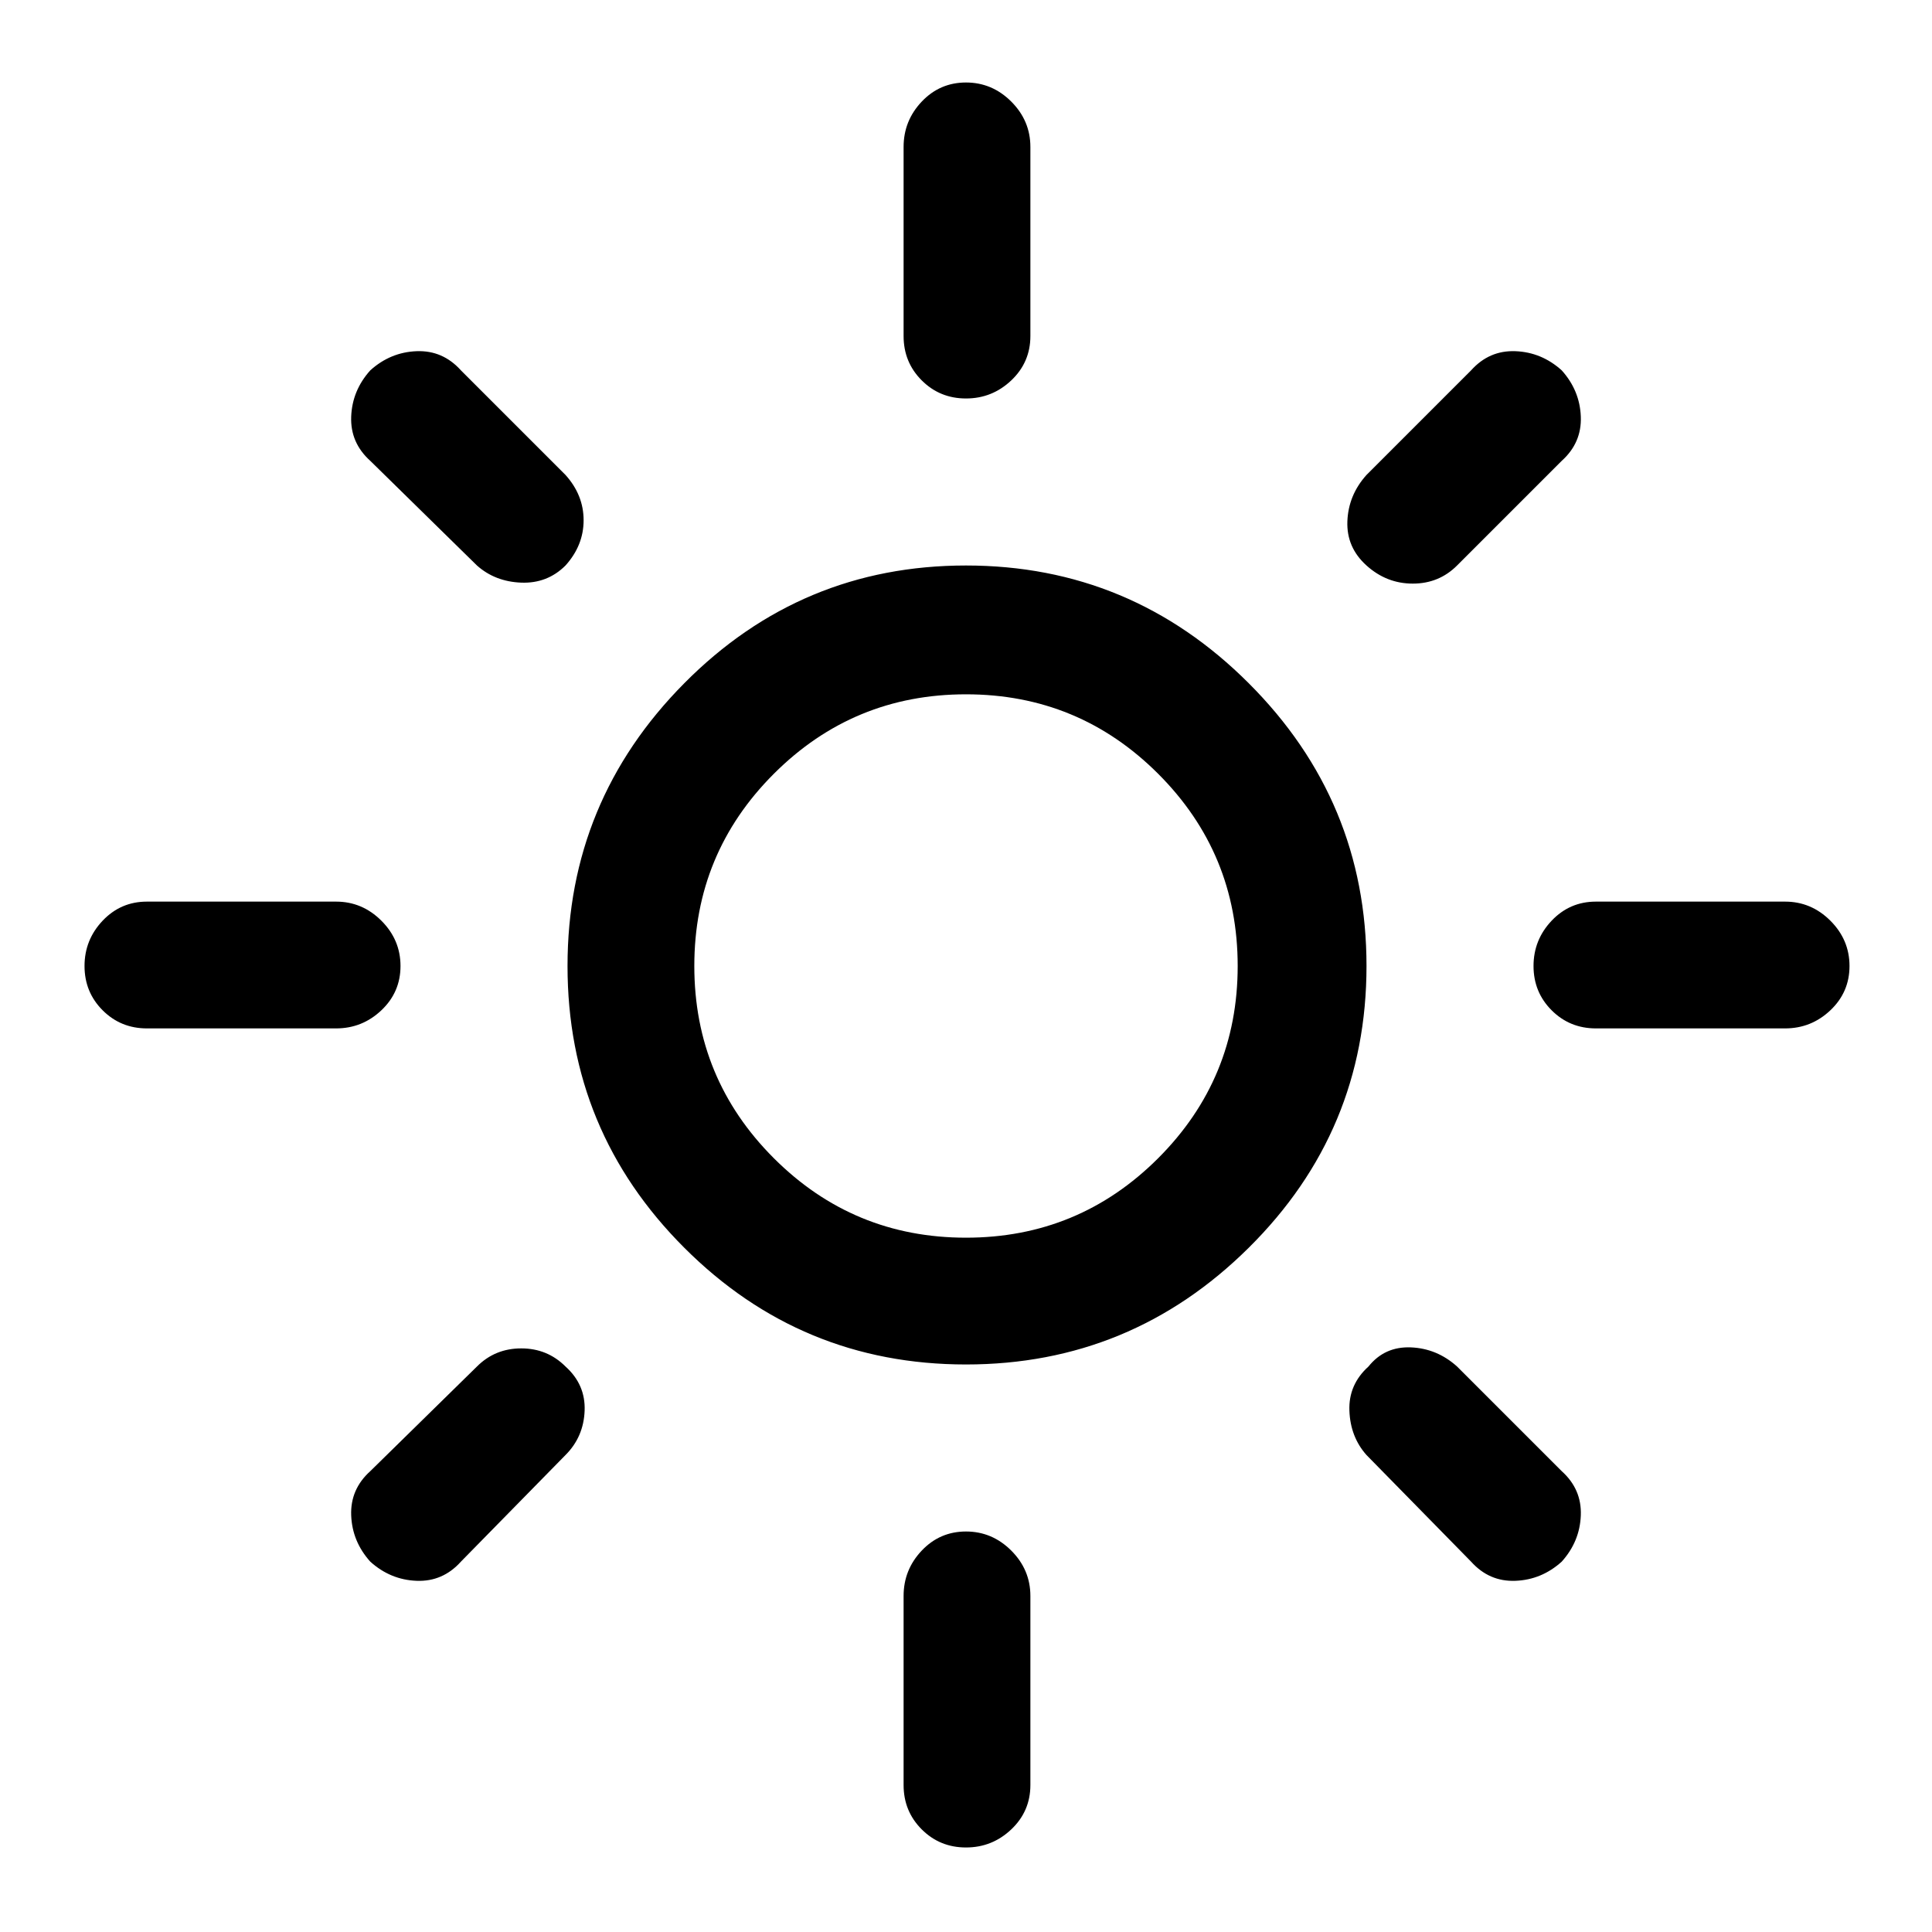 <svg xmlns="http://www.w3.org/2000/svg" height="40" width="40"><path d="M20 25.625Q22.333 25.625 23.979 23.979Q25.625 22.333 25.625 20Q25.625 17.667 23.979 16.021Q22.333 14.375 20 14.375Q17.667 14.375 16.021 16.021Q14.375 17.667 14.375 20Q14.375 22.333 16.021 23.979Q17.667 25.625 20 25.625ZM20 28.25Q16.583 28.25 14.167 25.833Q11.75 23.417 11.75 20Q11.75 16.583 14.167 14.146Q16.583 11.708 20 11.708Q23.417 11.708 25.854 14.146Q28.292 16.583 28.292 20Q28.292 23.417 25.854 25.833Q23.417 28.25 20 28.25ZM3.042 21.292Q2.5 21.292 2.125 20.917Q1.75 20.542 1.75 20Q1.75 19.458 2.125 19.062Q2.5 18.667 3.042 18.667H6.958Q7.5 18.667 7.896 19.062Q8.292 19.458 8.292 20Q8.292 20.542 7.896 20.917Q7.5 21.292 6.958 21.292ZM33.042 21.292Q32.5 21.292 32.125 20.917Q31.75 20.542 31.75 20Q31.75 19.458 32.125 19.062Q32.5 18.667 33.042 18.667H36.958Q37.5 18.667 37.896 19.062Q38.292 19.458 38.292 20Q38.292 20.542 37.896 20.917Q37.5 21.292 36.958 21.292ZM20 8.25Q19.458 8.25 19.083 7.875Q18.708 7.5 18.708 6.958V3.042Q18.708 2.5 19.083 2.104Q19.458 1.708 20 1.708Q20.542 1.708 20.938 2.104Q21.333 2.5 21.333 3.042V6.958Q21.333 7.5 20.938 7.875Q20.542 8.25 20 8.25ZM20 38.25Q19.458 38.25 19.083 37.875Q18.708 37.5 18.708 36.958V33.042Q18.708 32.5 19.083 32.104Q19.458 31.708 20 31.708Q20.542 31.708 20.938 32.104Q21.333 32.5 21.333 33.042V36.958Q21.333 37.5 20.938 37.875Q20.542 38.25 20 38.25ZM9.875 11.708 7.667 9.542Q7.25 9.167 7.271 8.625Q7.292 8.083 7.667 7.667Q8.083 7.292 8.625 7.271Q9.167 7.25 9.542 7.667L11.708 9.833Q12.083 10.25 12.083 10.771Q12.083 11.292 11.708 11.708Q11.333 12.083 10.792 12.063Q10.25 12.042 9.875 11.708ZM30.458 32.333 28.292 30.125Q27.958 29.75 27.938 29.208Q27.917 28.667 28.333 28.292Q28.667 27.875 29.208 27.896Q29.75 27.917 30.167 28.292L32.333 30.458Q32.75 30.833 32.729 31.375Q32.708 31.917 32.333 32.333Q31.917 32.708 31.375 32.729Q30.833 32.75 30.458 32.333ZM28.292 11.708Q27.875 11.333 27.896 10.792Q27.917 10.25 28.292 9.833L30.458 7.667Q30.833 7.25 31.375 7.271Q31.917 7.292 32.333 7.667Q32.708 8.083 32.729 8.625Q32.75 9.167 32.333 9.542L30.167 11.708Q29.792 12.083 29.25 12.083Q28.708 12.083 28.292 11.708ZM7.667 32.333Q7.292 31.917 7.271 31.375Q7.25 30.833 7.667 30.458L9.875 28.292Q10.25 27.917 10.792 27.917Q11.333 27.917 11.708 28.292Q12.125 28.667 12.104 29.208Q12.083 29.75 11.708 30.125L9.542 32.333Q9.167 32.75 8.625 32.729Q8.083 32.708 7.667 32.333ZM20 20Q20 20 20 20Q20 20 20 20Q20 20 20 20Q20 20 20 20Q20 20 20 20Q20 20 20 20Q20 20 20 20Q20 20 20 20Z"/></svg>